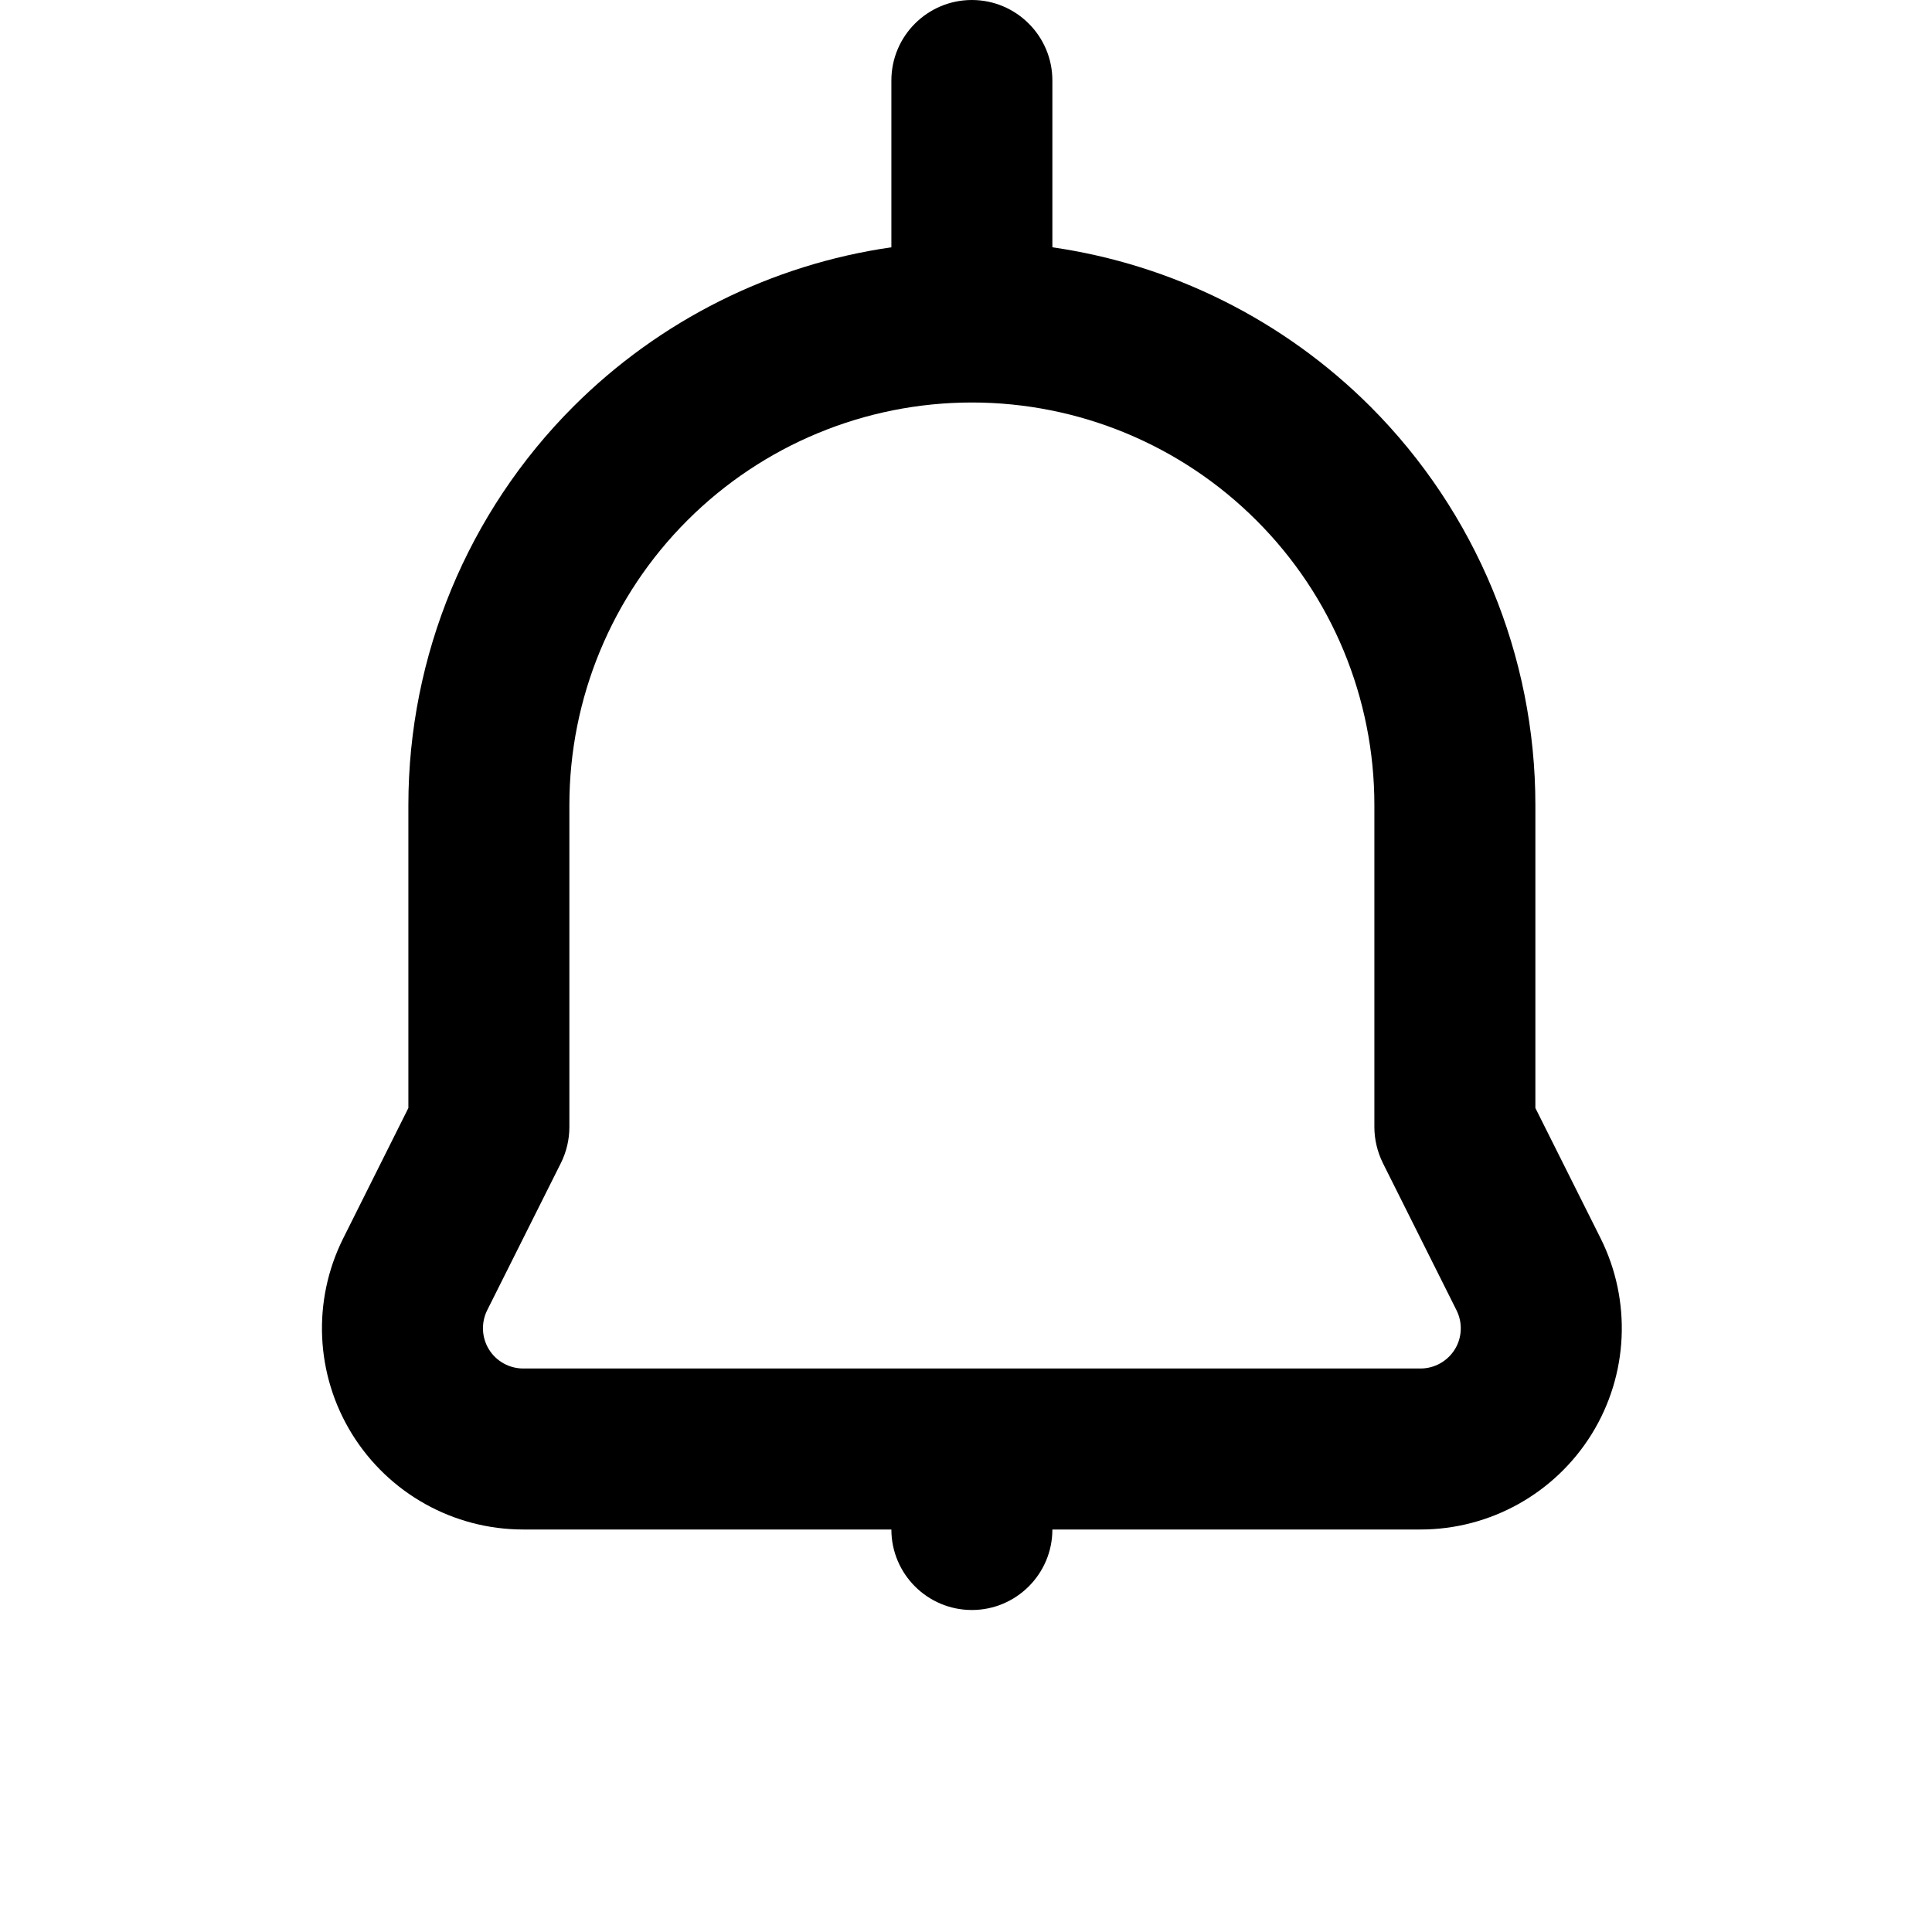 <svg width="24" height="24" viewBox="0 0 24 24" fill="none" xmlns="http://www.w3.org/2000/svg">
<path fill-rule="evenodd" clip-rule="evenodd" d="M11.073 3.072V1C11.073 0.448 11.521 0 12.073 0C12.624 0 13.073 0.448 13.073 1V3.072C14.559 3.286 15.948 3.976 17.023 5.05C18.335 6.363 19.073 8.144 19.073 10V13.764L19.883 15.382C20.27 16.157 20.229 17.077 19.773 17.814C19.317 18.551 18.512 19 17.646 19H13.073C13.073 19.552 12.624 20 12.073 20C11.521 20 11.073 19.552 11.073 19H6.5C5.633 19 4.829 18.551 4.373 17.814C3.917 17.077 3.876 16.157 4.264 15.382L5.073 13.764V10C5.073 8.144 5.811 6.363 7.123 5.05C8.198 3.976 9.586 3.286 11.073 3.072V3.072ZM12.073 5C10.746 5 9.476 5.527 8.538 6.465C7.6 7.402 7.073 8.674 7.073 10V14C7.073 14.155 7.037 14.308 6.968 14.447C6.968 14.447 6.522 15.337 6.052 16.276C5.975 16.431 5.983 16.616 6.074 16.763C6.165 16.91 6.326 17 6.5 17H17.646C17.82 17 17.98 16.91 18.072 16.763C18.163 16.616 18.171 16.431 18.093 16.276C17.623 15.337 17.178 14.447 17.178 14.447C17.11 14.308 17.073 14.155 17.073 14V10C17.073 8.674 16.547 7.402 15.608 6.465C14.671 5.527 13.399 5 12.073 5V5Z" fill="black"/>
</svg>
